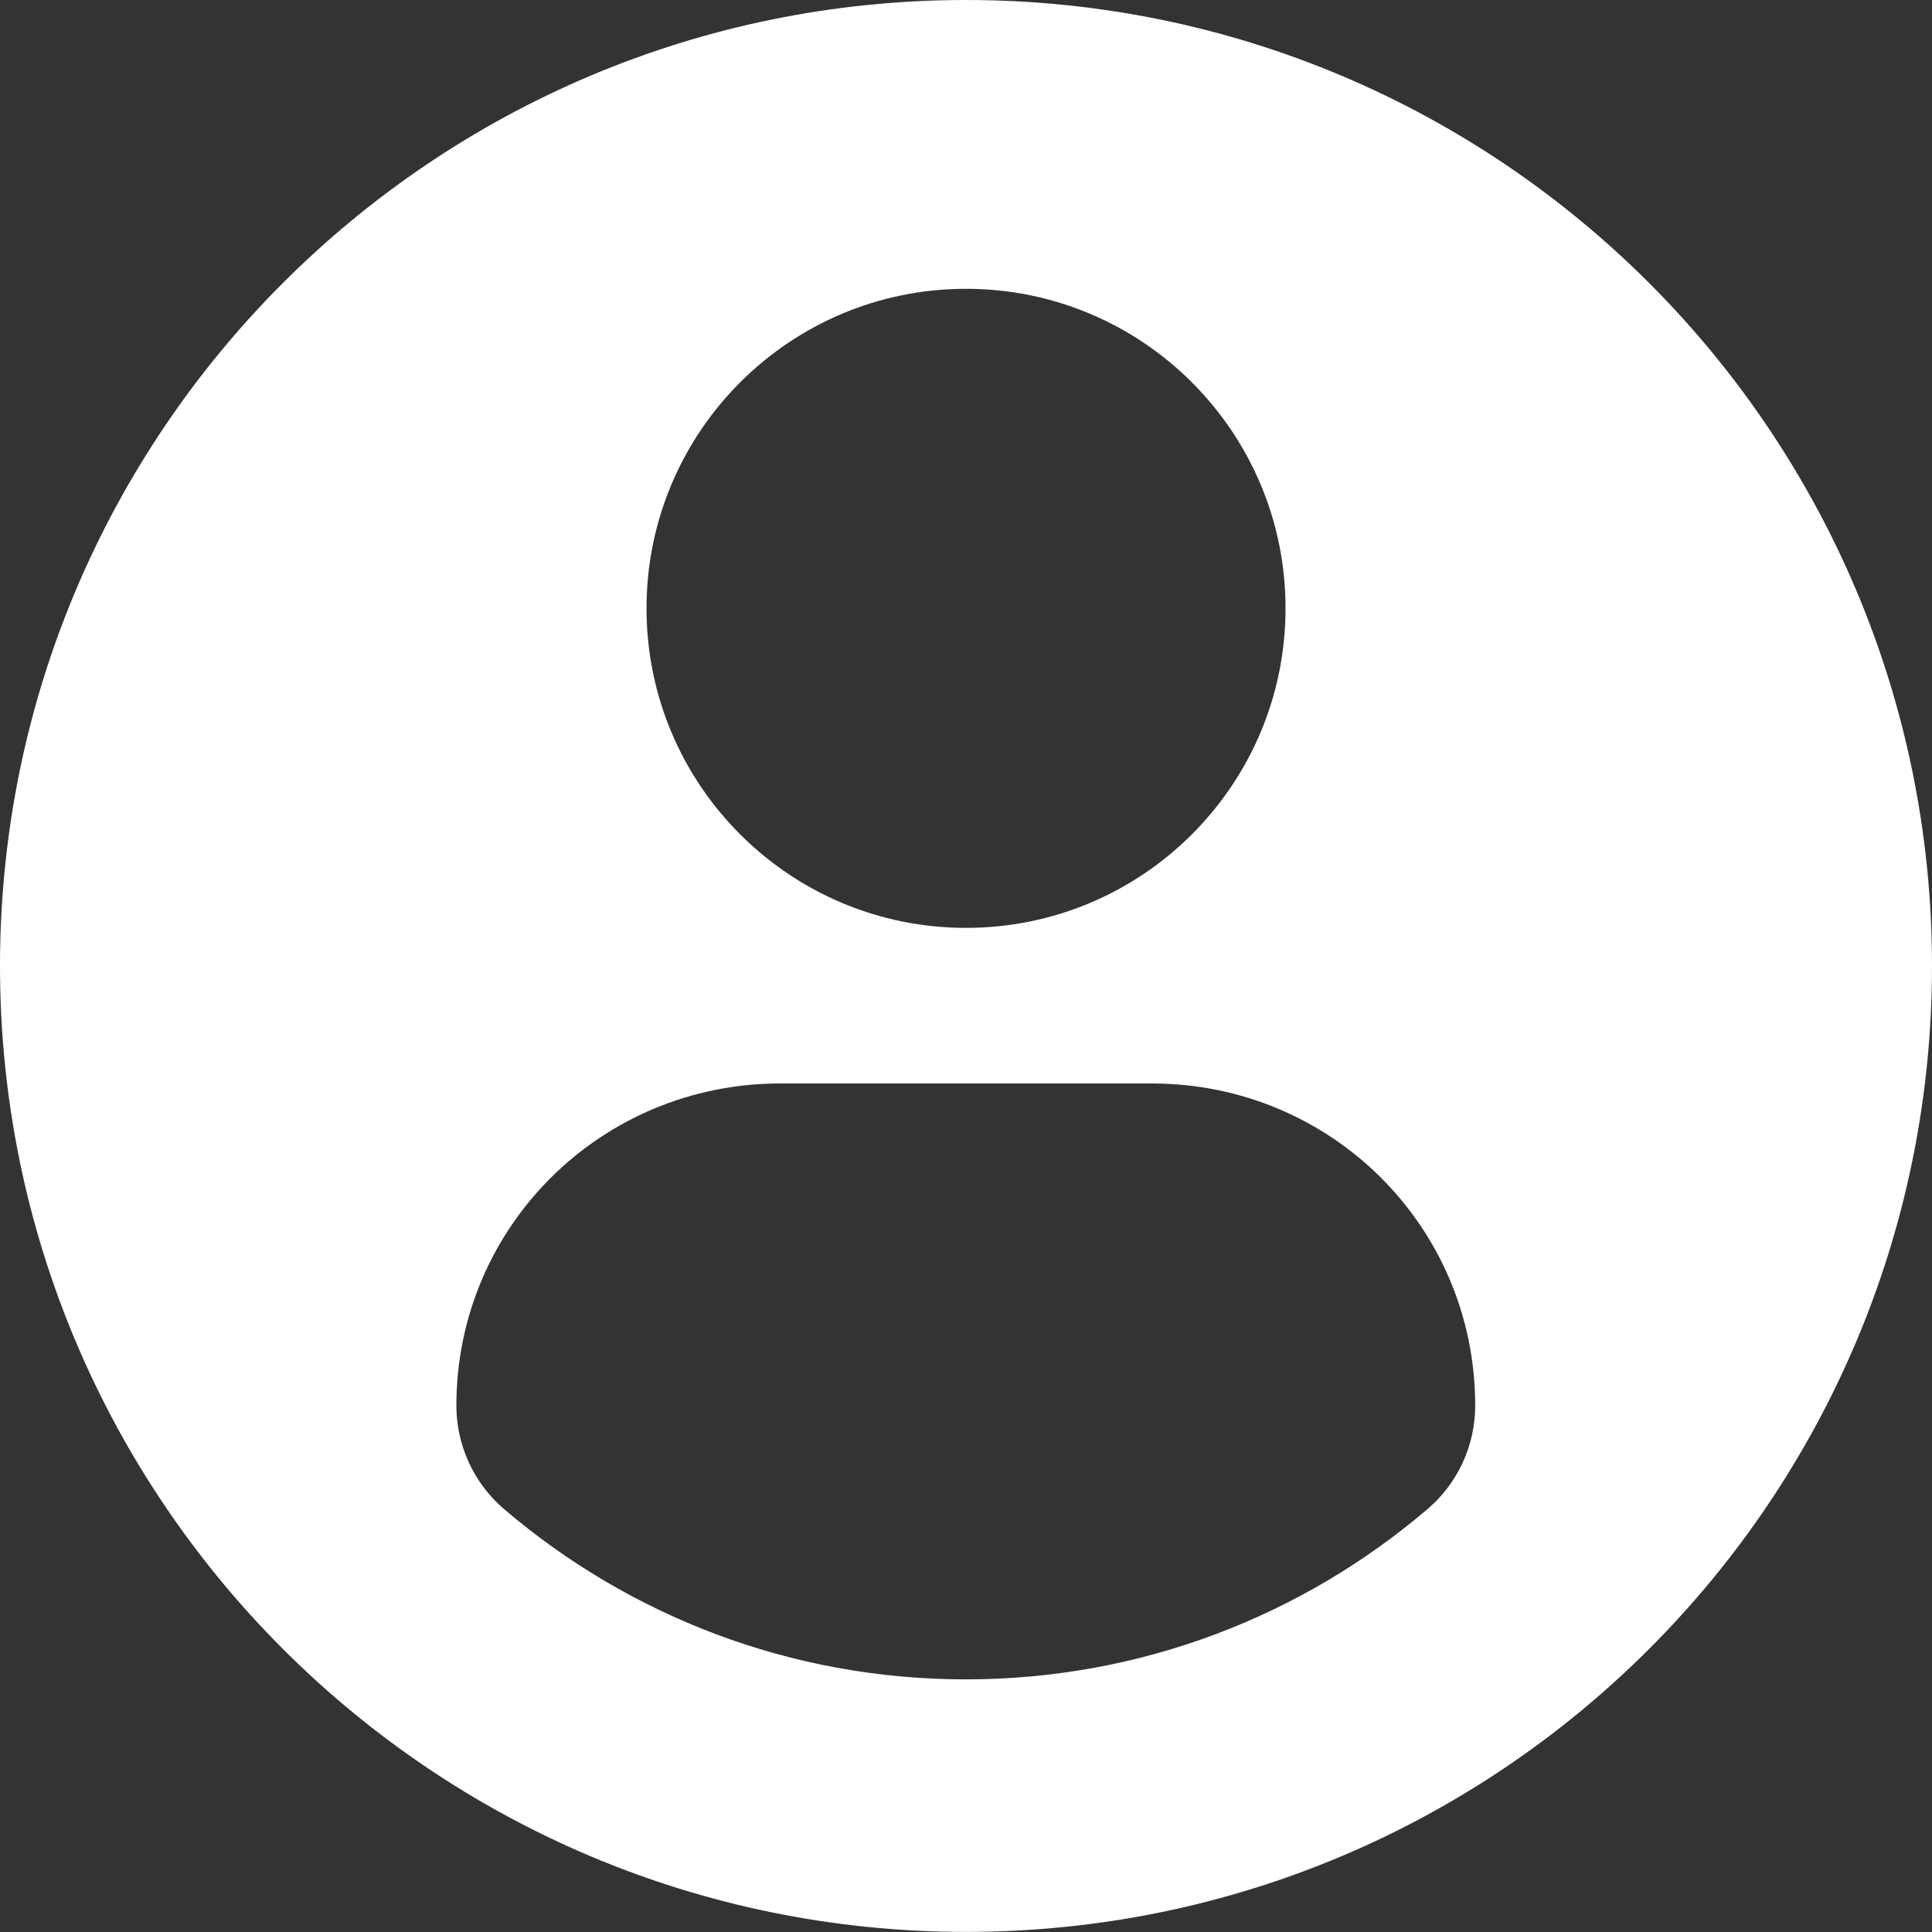 <svg width="41" height="41" viewBox="0 0 41 41" fill="none" xmlns="http://www.w3.org/2000/svg">
<rect x="0" y="0" width="41" height="41" fill="#333333" stroke="none"/>
<path d="M20.5 0C9.179 0 0 9.178 0 20.499C0 31.821 9.178 40.998 20.5 40.998C31.823 40.998 41 31.821 41 20.499C41 9.178 31.823 0 20.5 0ZM20.5 6.129C24.246 6.129 27.281 9.166 27.281 12.91C27.281 16.655 24.246 19.691 20.5 19.691C16.756 19.691 13.72 16.655 13.72 12.91C13.72 9.166 16.756 6.129 20.5 6.129ZM20.495 35.639C16.759 35.639 13.338 34.278 10.698 32.026C10.056 31.478 9.685 30.674 9.685 29.83C9.685 26.032 12.758 22.993 16.556 22.993H24.446C28.245 22.993 31.306 26.032 31.306 29.83C31.306 30.674 30.937 31.477 30.294 32.025C27.655 34.278 24.232 35.639 20.495 35.639Z" fill="white"/>
</svg>
